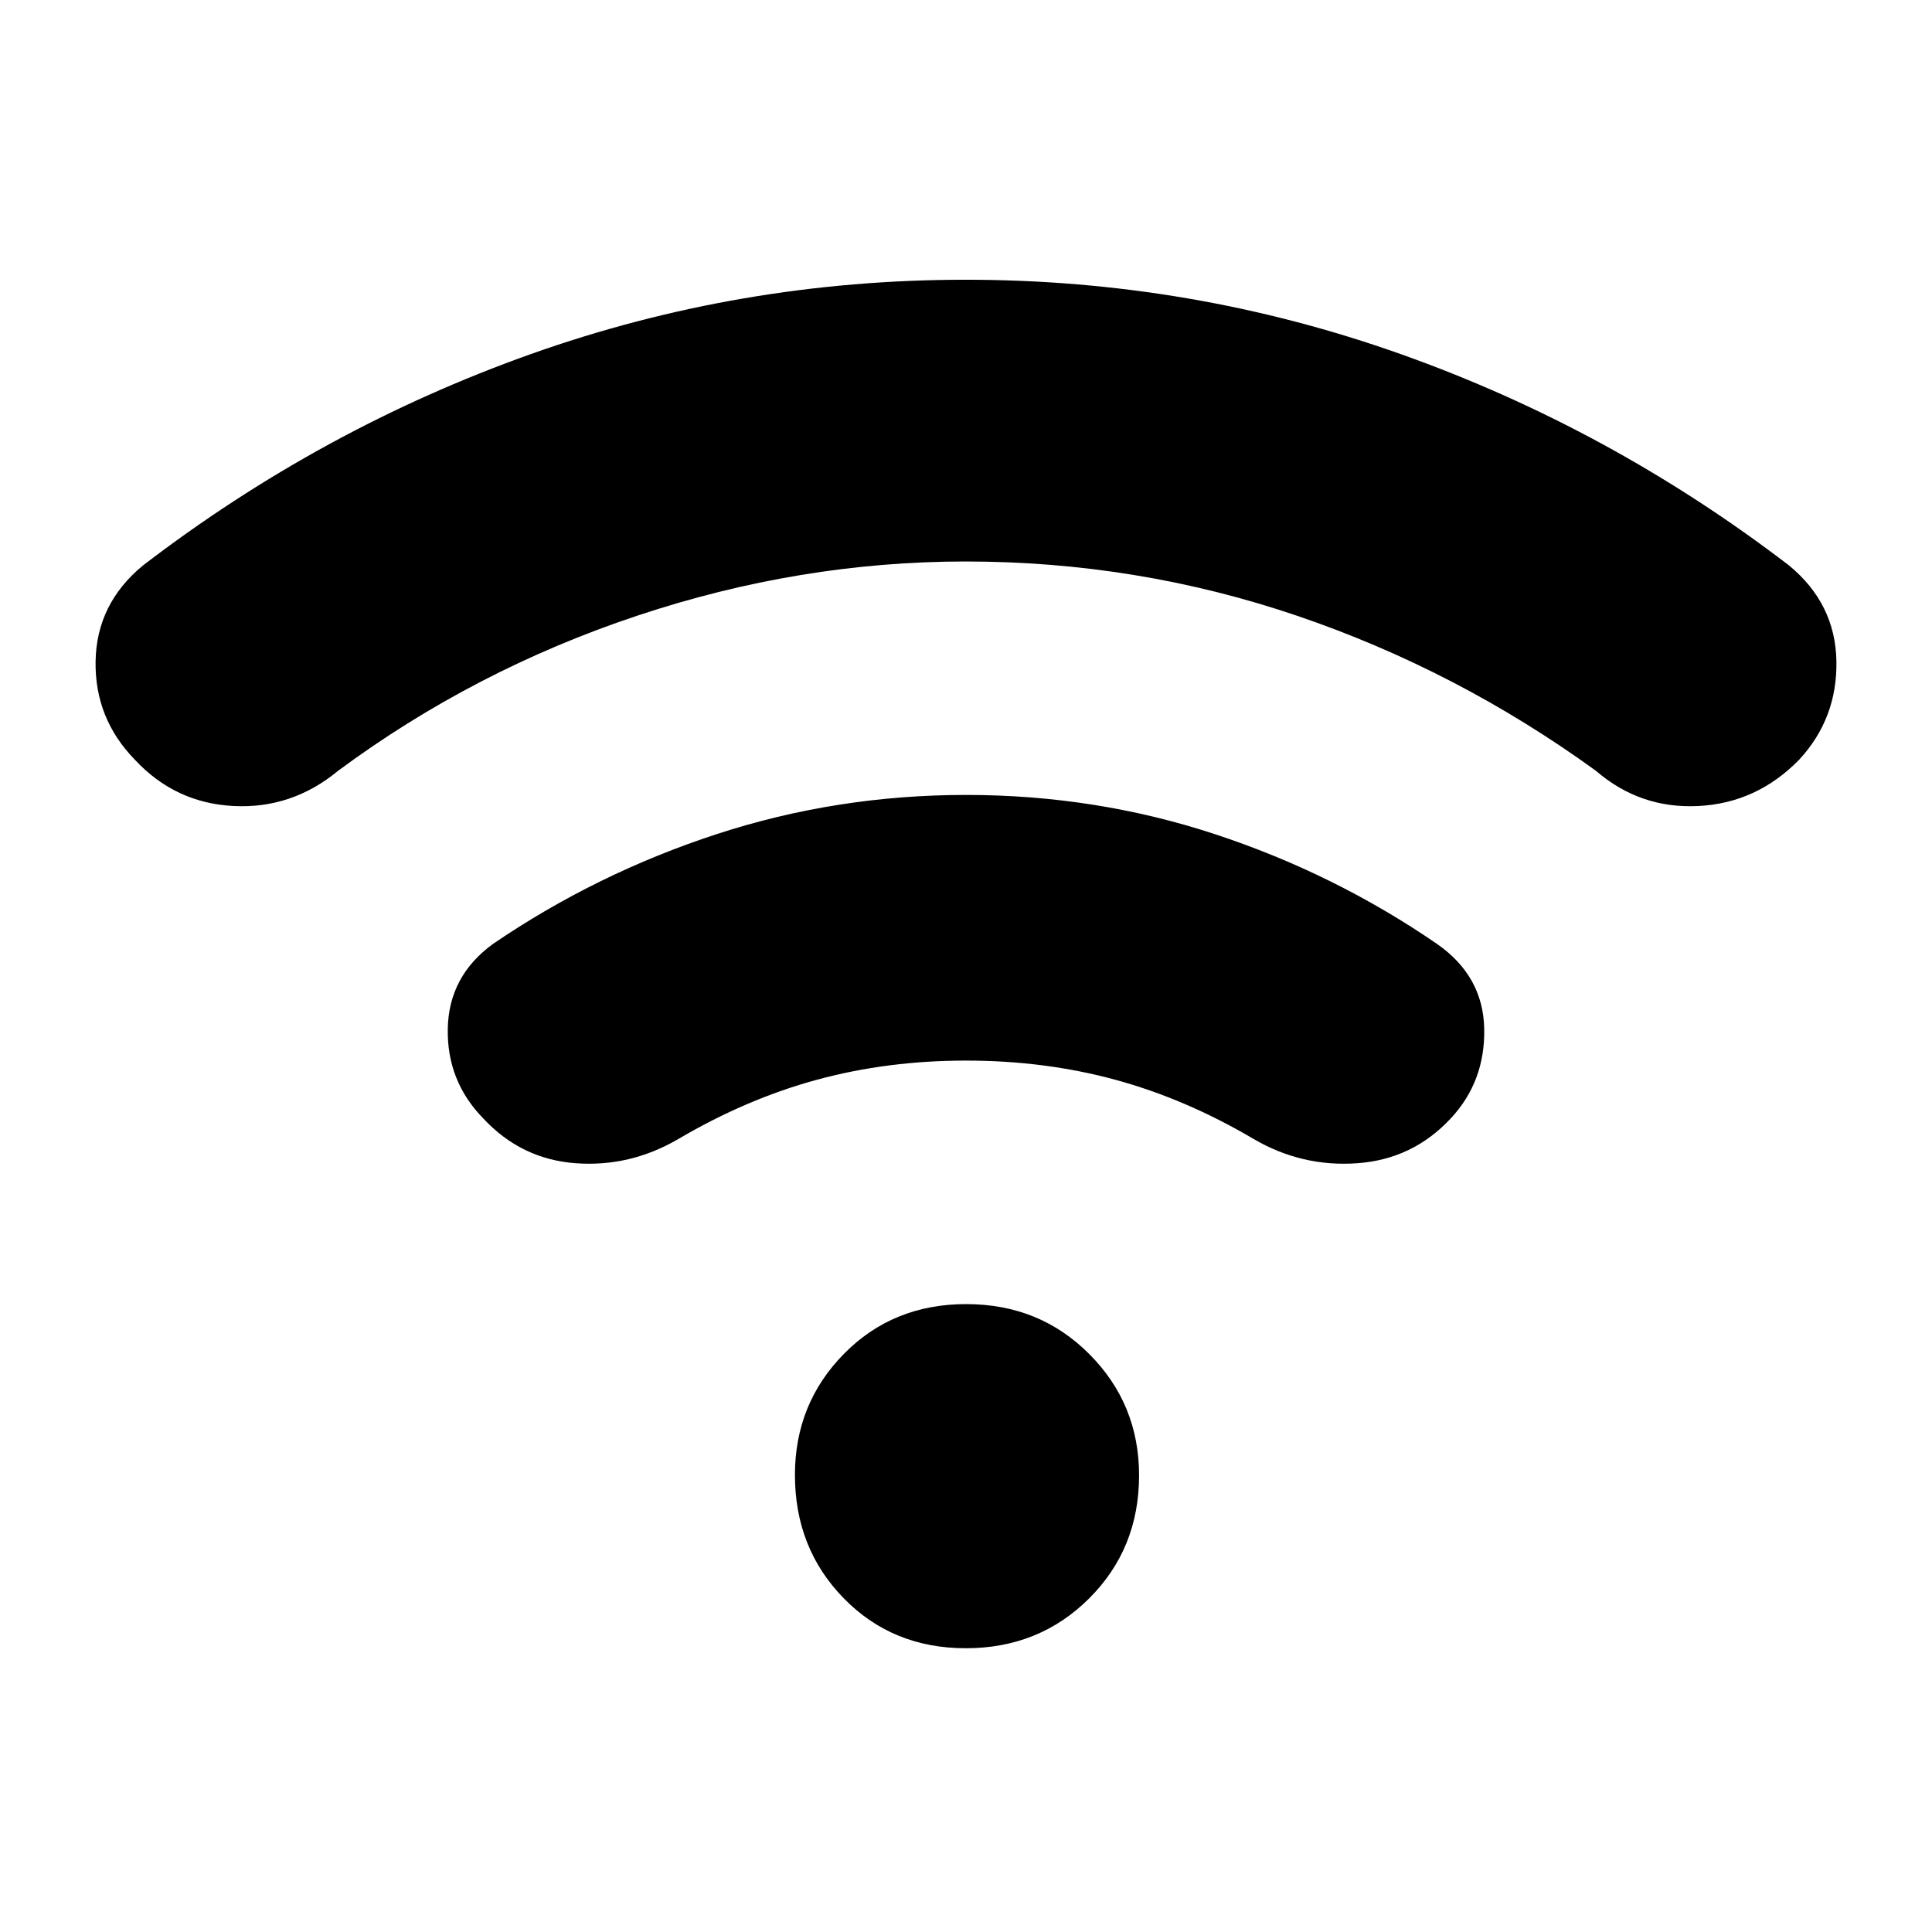 <svg xmlns="http://www.w3.org/2000/svg" height="48" viewBox="0 -960 960 960" width="48"><path d="M479.76-681q-82.39 0-163.32 27-80.92 27-148.44 77-23 19-52 17.5t-48.97-22.99Q47-603 47.5-631.5 48-660 71-679q88.82-68.08 192.73-105.04Q367.65-821 479.84-821q112.16 0 216.19 36.96Q800.07-747.08 889-679q23 19 23.5 47.5t-18.53 49.01Q873-561 844-559.5T793-577q-69-50-148.4-77-79.41-27-164.84-27Zm.29 248q-39.06 0-74.06 9.5Q371-414 337-394q-24 14-51 12t-45.82-22.21Q222-422.78 222.5-448.89T245-491q51.38-35 111.03-54.5Q415.69-565 480.06-565t123.65 19.5Q663-526 714-491q23 16 23.5 42.21t-16.68 44.58Q702-384 674.5-382T623-394q-33.9-20-68.9-29.5-34.99-9.5-74.05-9.5Zm-.14 292q-36.43 0-60.67-24.83Q395-190.65 395-227.09q0-35.43 24.33-60.17Q443.65-312 480.09-312t61.17 24.83Q566-262.35 566-226.91q0 36.43-24.83 61.17Q516.35-141 479.91-141Z"/></svg>